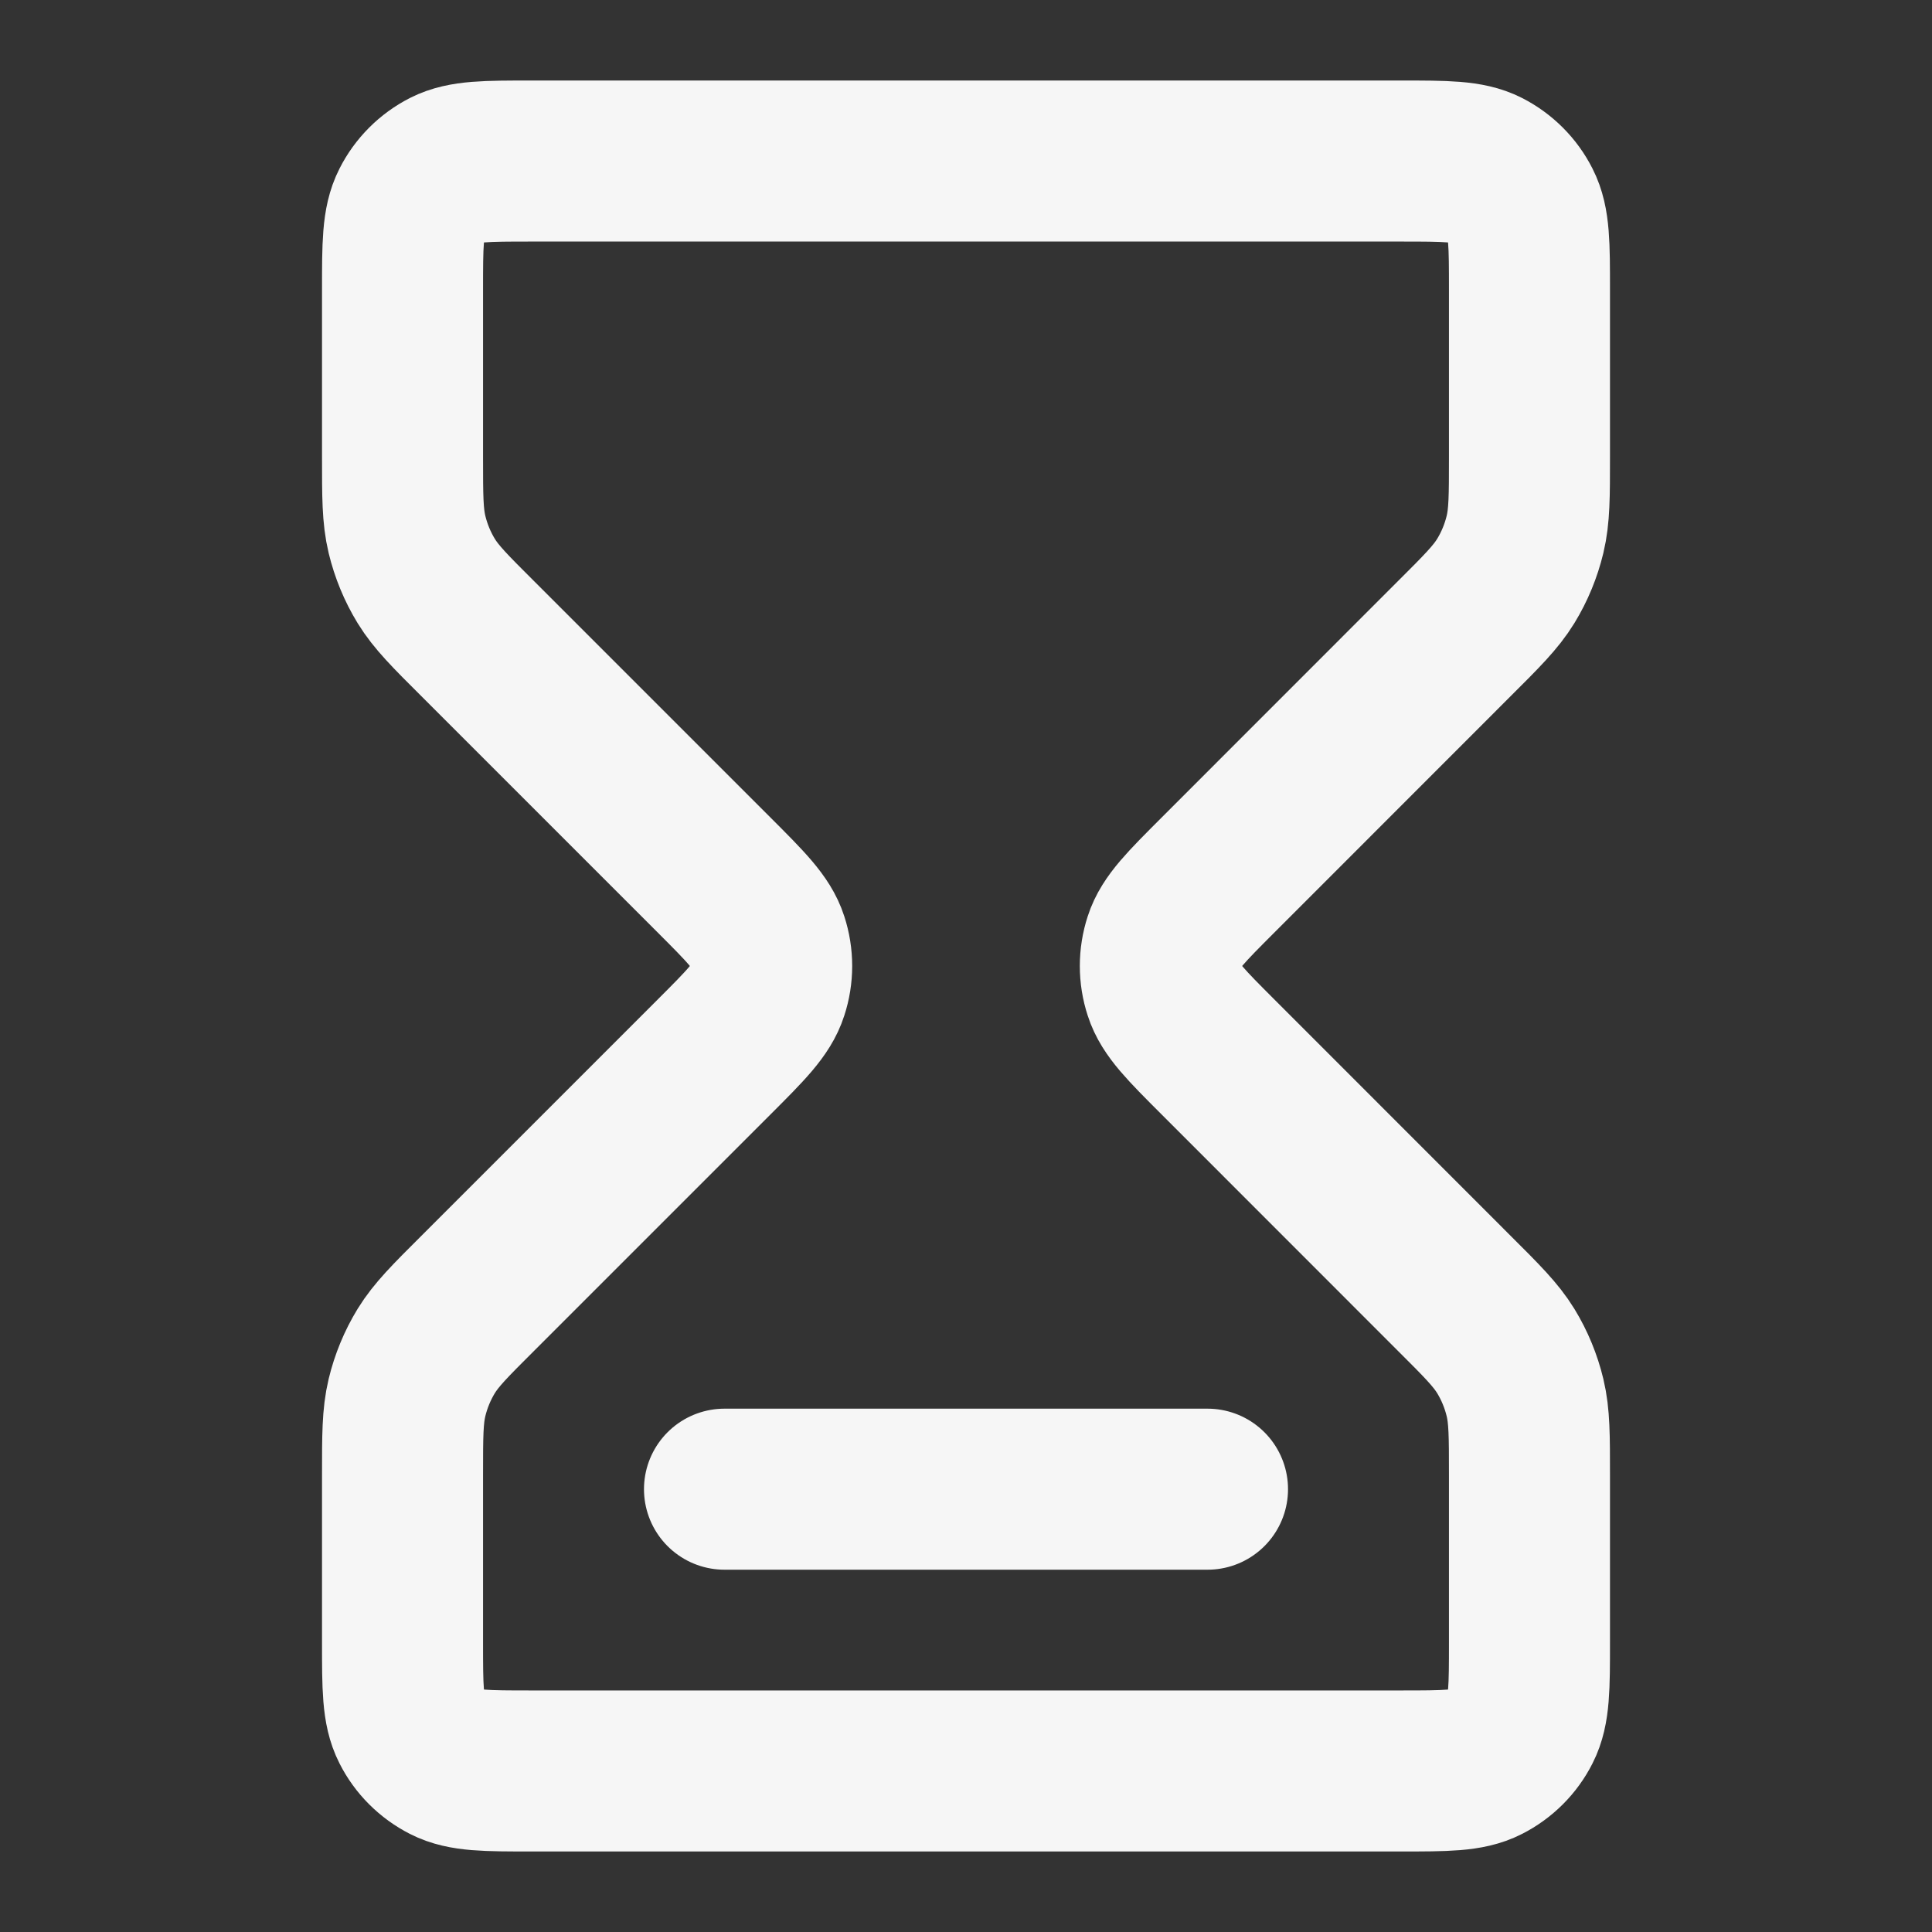 <svg width="20" height="20" viewBox="0 0 20 20" fill="none" xmlns="http://www.w3.org/2000/svg">
<rect x="0" y="0" width="20" height="20" fill="#333333" stroke="none"/>
<g id="hourglass-03">
<path id="Icon" d="M7.5 15.416H12.5M5.5 1.667H14.5C14.967 1.667 15.2 1.667 15.378 1.757C15.535 1.837 15.663 1.965 15.742 2.122C15.833 2.3 15.833 2.533 15.833 3V4.729C15.833 5.136 15.833 5.34 15.787 5.532C15.746 5.702 15.679 5.865 15.588 6.014C15.485 6.182 15.341 6.326 15.052 6.614L12.61 9.057C12.28 9.387 12.114 9.552 12.053 9.742C11.998 9.91 11.998 10.09 12.053 10.257C12.114 10.448 12.28 10.613 12.61 10.943L15.052 13.386C15.341 13.674 15.485 13.818 15.588 13.986C15.679 14.135 15.746 14.298 15.787 14.468C15.833 14.66 15.833 14.863 15.833 15.271V17C15.833 17.466 15.833 17.7 15.742 17.878C15.663 18.035 15.535 18.162 15.378 18.242C15.2 18.333 14.967 18.333 14.5 18.333H5.5C5.033 18.333 4.8 18.333 4.622 18.242C4.465 18.162 4.337 18.035 4.258 17.878C4.167 17.7 4.167 17.466 4.167 17V15.271C4.167 14.863 4.167 14.66 4.213 14.468C4.254 14.298 4.321 14.135 4.412 13.986C4.515 13.818 4.659 13.674 4.948 13.386L7.391 10.943C7.721 10.613 7.886 10.448 7.947 10.257C8.002 10.09 8.002 9.91 7.947 9.742C7.886 9.552 7.721 9.387 7.391 9.057L4.948 6.614C4.659 6.326 4.515 6.182 4.412 6.014C4.321 5.865 4.254 5.702 4.213 5.532C4.167 5.34 4.167 5.136 4.167 4.729V3C4.167 2.533 4.167 2.3 4.258 2.122C4.337 1.965 4.465 1.837 4.622 1.757C4.8 1.667 5.033 1.667 5.5 1.667Z" stroke="#f6f6f6" stroke-width="1.667" stroke-linecap="round" stroke-linejoin="round"/>
</g>
</svg>
